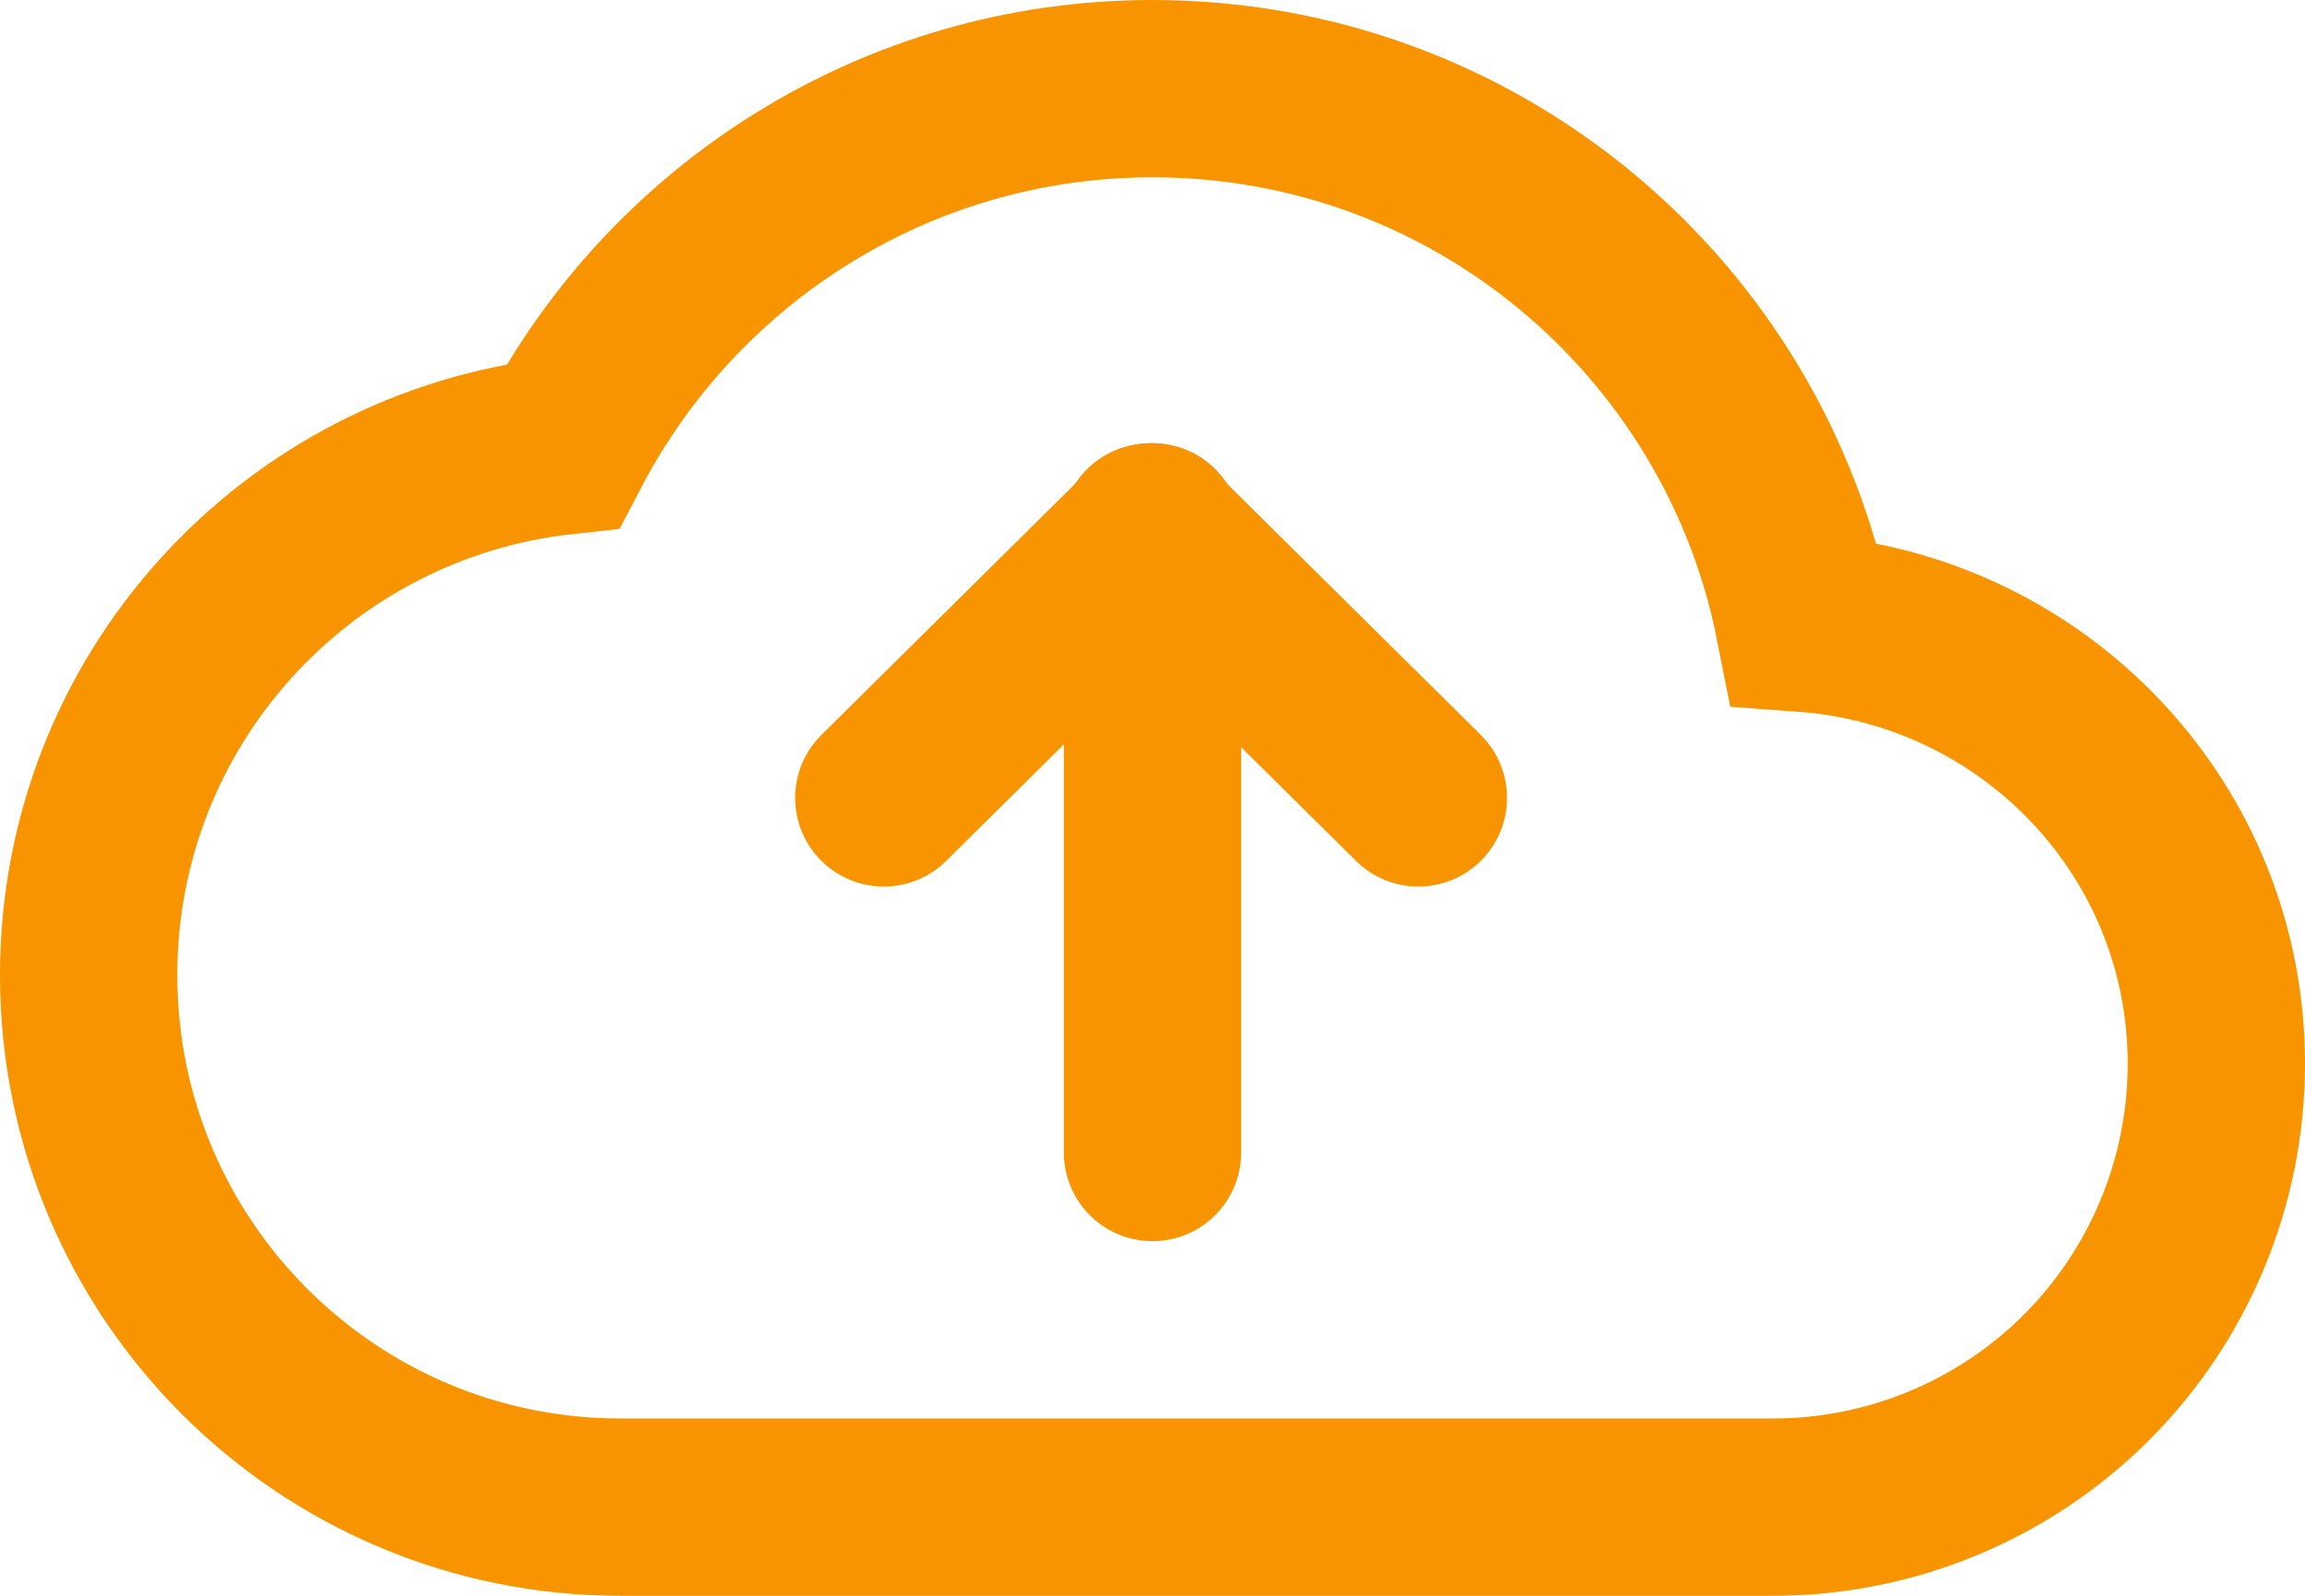 <?xml version="1.0" encoding="UTF-8"?>
<svg width="26px" height="18px" viewBox="0 0 26 18" version="1.1" xmlns="http://www.w3.org/2000/svg" xmlns:xlink="http://www.w3.org/1999/xlink">
    <!-- Generator: Sketch 52.2 (67145) - http://www.bohemiancoding.com/sketch -->
    <title>Icons/i-upload</title>
    <desc>Created with Sketch.</desc>
    <g id="Design" stroke="none" stroke-width="1" fill="none" fill-rule="evenodd">
        <g id="Icons" transform="translate(-411, -131)" stroke="#F89400">
            <g id="Icons/i-upload" transform="translate(412, 128)">
                <g id="i-upload">
                    <g id="Group-49" transform="translate(0, 4)" stroke-width="2">
                        <path d="M19.35,6.03 C18.67,2.59 15.64,0 12,0 C9.11,0 6.6,1.64 5.35,4.03 C2.34,4.36 -1.77635684e-15,6.9 -1.77635684e-15,10 C-1.37054459e-15,13.314 2.686,16 6,16 L19,16 C20.326,16 21.598,15.473 22.536,14.536 C23.473,13.598 24,12.326 24,11 C24,8.36 21.95,6.22 19.35,6.03 Z" id="Path" fill-rule="nonzero"></path>
                        <path d="M12,5 L12,12 L12,5 Z" id="Rectangle" stroke-linecap="round" stroke-linejoin="round"></path>
                        <path d="M12,5 L8.969,8 L12,5 Z" id="Rectangle" stroke-linecap="round" stroke-linejoin="round"></path>
                        <path d="M15,5 L11.969,8 L15,5 Z" id="Rectangle" stroke-linecap="round" stroke-linejoin="round" transform="translate(13.484, 6.5) scale(-1, 1) translate(-13.484, -6.5) "></path>
                    </g>
                </g>
            </g>
        </g>
    </g>
</svg>